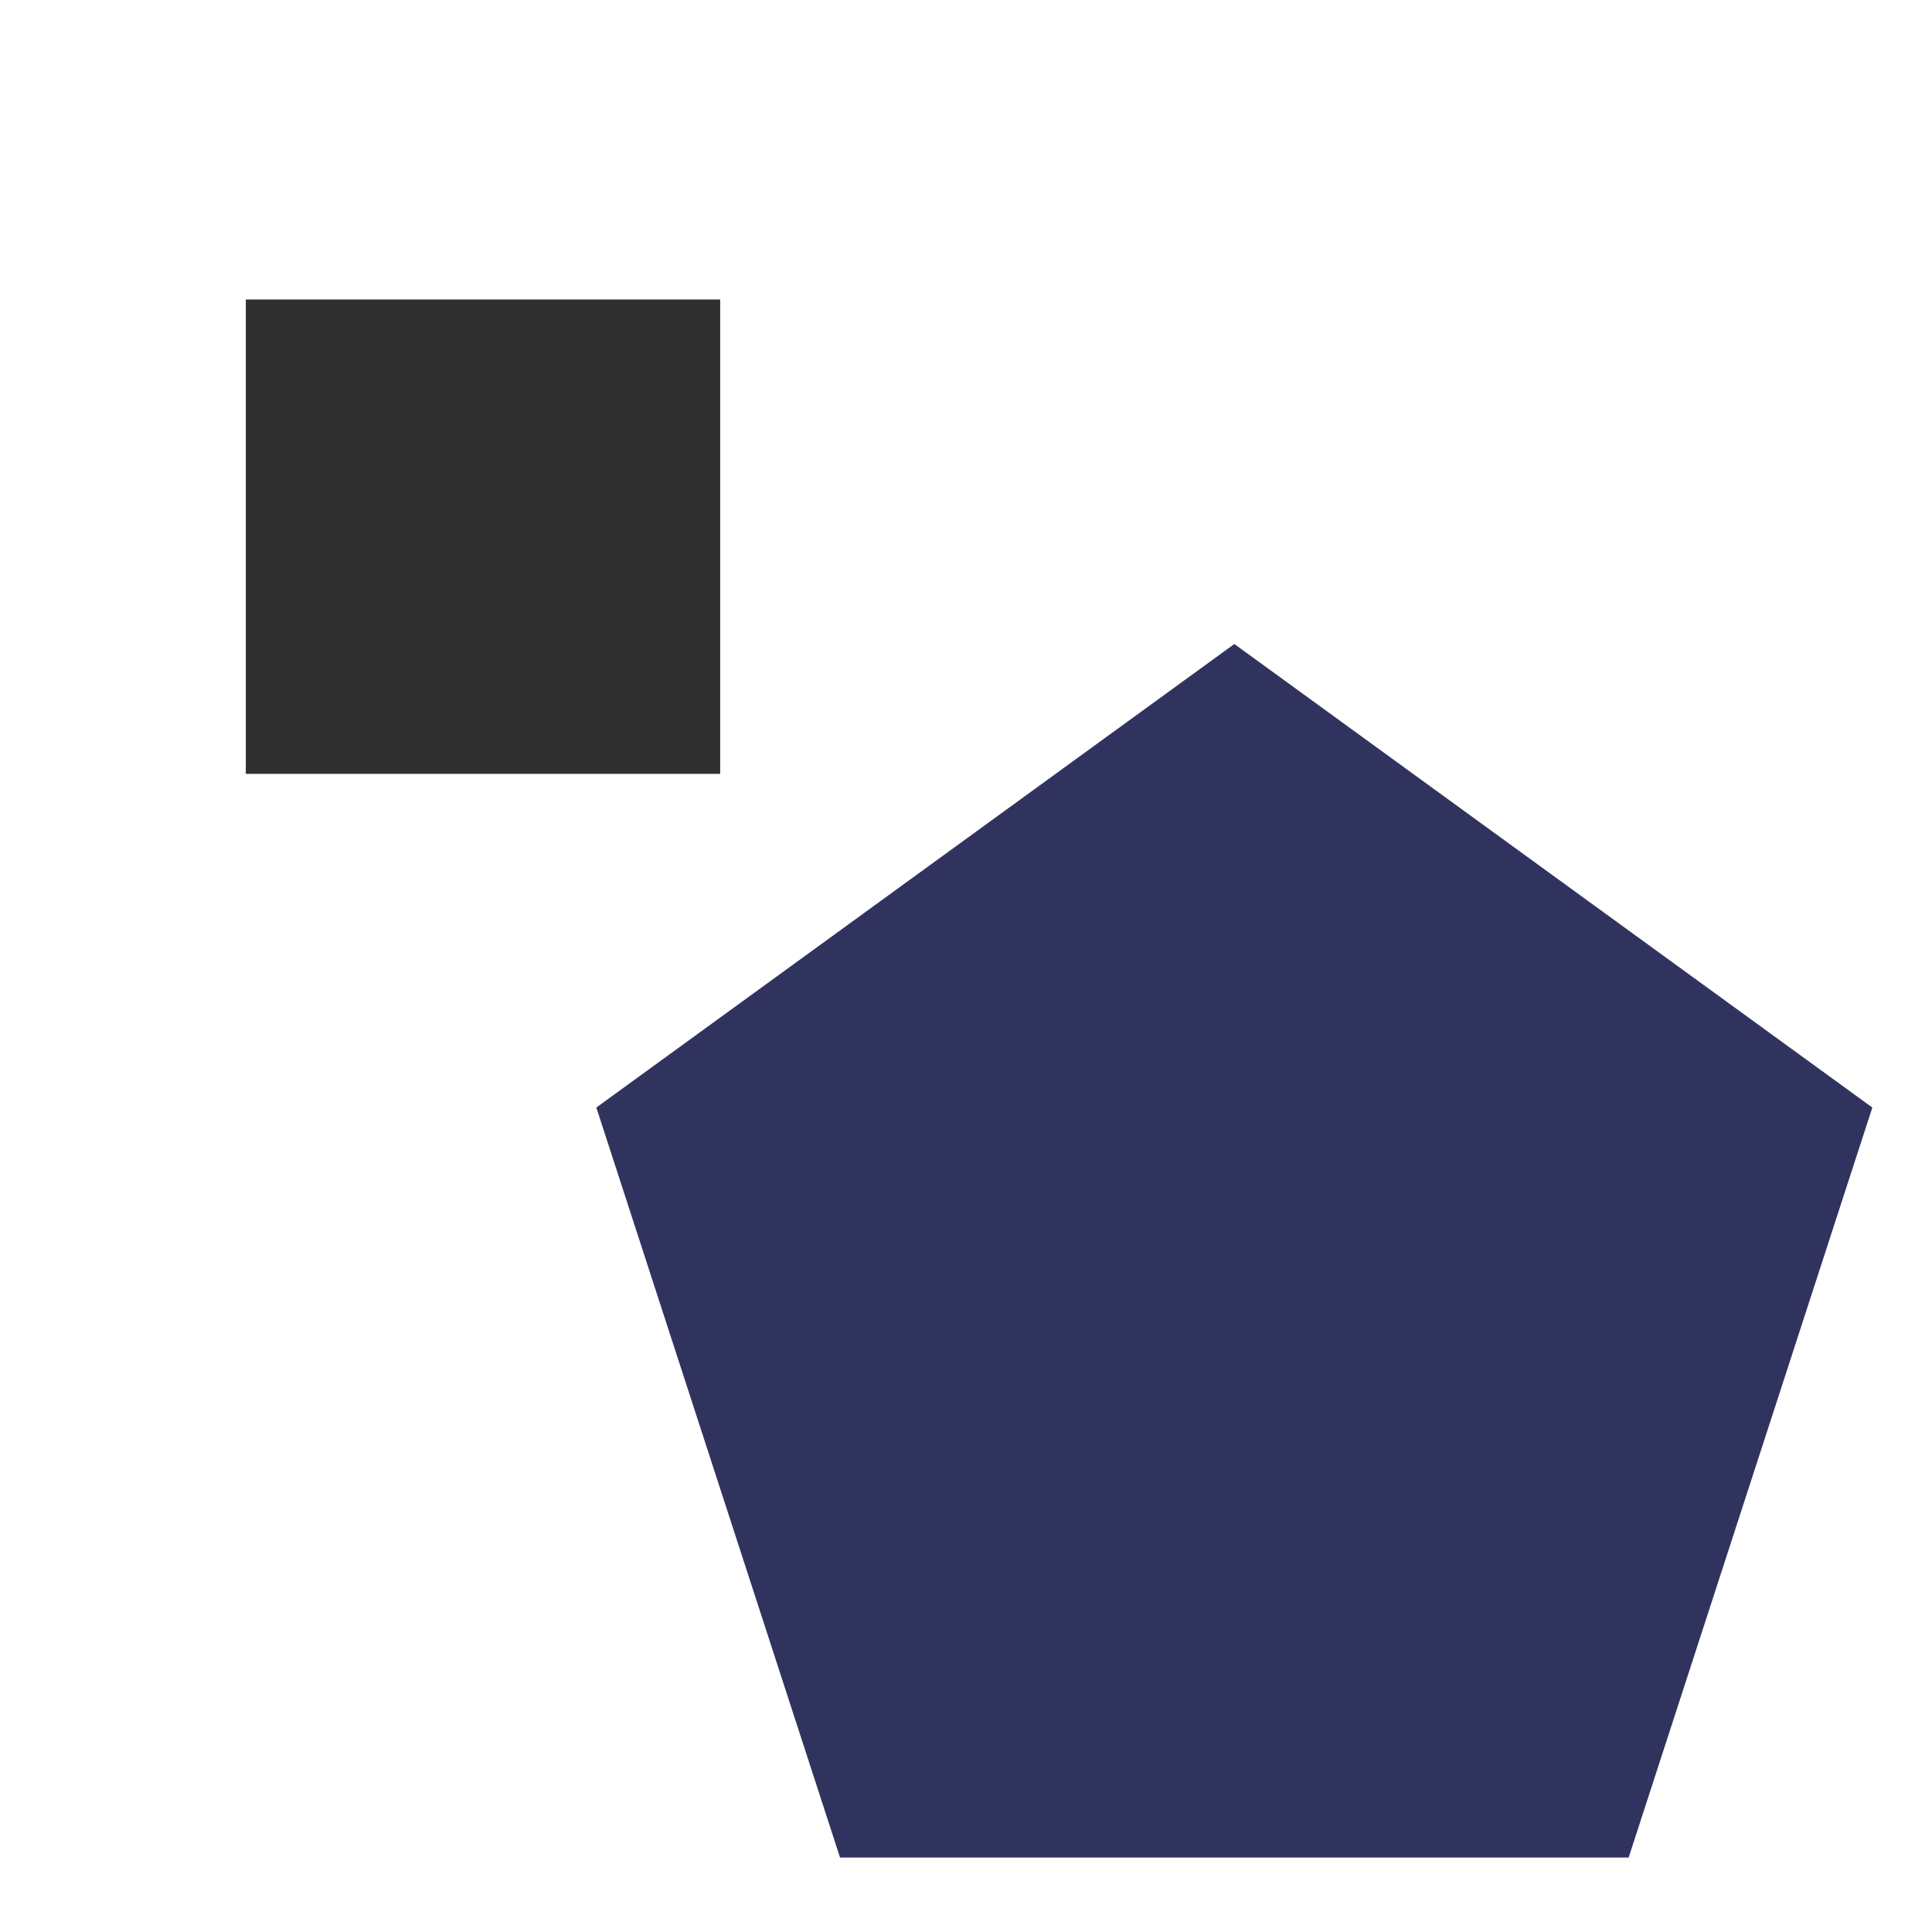 <svg width="144" height="144" viewBox="0 0 144 144" fill="none" xmlns="http://www.w3.org/2000/svg">
<g filter="url(#filter0_d_161_102)">
<path d="M92 44L139.553 78.549L121.389 134.451H62.611L44.447 78.549L92 44Z" fill="#31335F"/>
</g>
<g filter="url(#filter1_d_161_102)">
<path d="M18.322 18.322H53.678V53.678H18.322V18.322Z" fill="#303030"/>
</g>
<defs>
<filter id="filter0_d_161_102" x="40.447" y="44" width="103.105" height="98.451" filterUnits="userSpaceOnUse" color-interpolation-filters="sRGB">
<feFlood flood-opacity="0" result="BackgroundImageFix"/>
<feColorMatrix in="SourceAlpha" type="matrix" values="0 0 0 0 0 0 0 0 0 0 0 0 0 0 0 0 0 0 127 0" result="hardAlpha"/>
<feOffset dy="4"/>
<feGaussianBlur stdDeviation="2"/>
<feComposite in2="hardAlpha" operator="out"/>
<feColorMatrix type="matrix" values="0 0 0 0 0 0 0 0 0 0 0 0 0 0 0 0 0 0 0.25 0"/>
<feBlend mode="normal" in2="BackgroundImageFix" result="effect1_dropShadow_161_102"/>
<feBlend mode="normal" in="SourceGraphic" in2="effect1_dropShadow_161_102" result="shape"/>
</filter>
<filter id="filter1_d_161_102" x="14.322" y="18.322" width="43.355" height="43.355" filterUnits="userSpaceOnUse" color-interpolation-filters="sRGB">
<feFlood flood-opacity="0" result="BackgroundImageFix"/>
<feColorMatrix in="SourceAlpha" type="matrix" values="0 0 0 0 0 0 0 0 0 0 0 0 0 0 0 0 0 0 127 0" result="hardAlpha"/>
<feOffset dy="4"/>
<feGaussianBlur stdDeviation="2"/>
<feComposite in2="hardAlpha" operator="out"/>
<feColorMatrix type="matrix" values="0 0 0 0 0 0 0 0 0 0 0 0 0 0 0 0 0 0 0.25 0"/>
<feBlend mode="normal" in2="BackgroundImageFix" result="effect1_dropShadow_161_102"/>
<feBlend mode="normal" in="SourceGraphic" in2="effect1_dropShadow_161_102" result="shape"/>
</filter>
</defs>
</svg>
